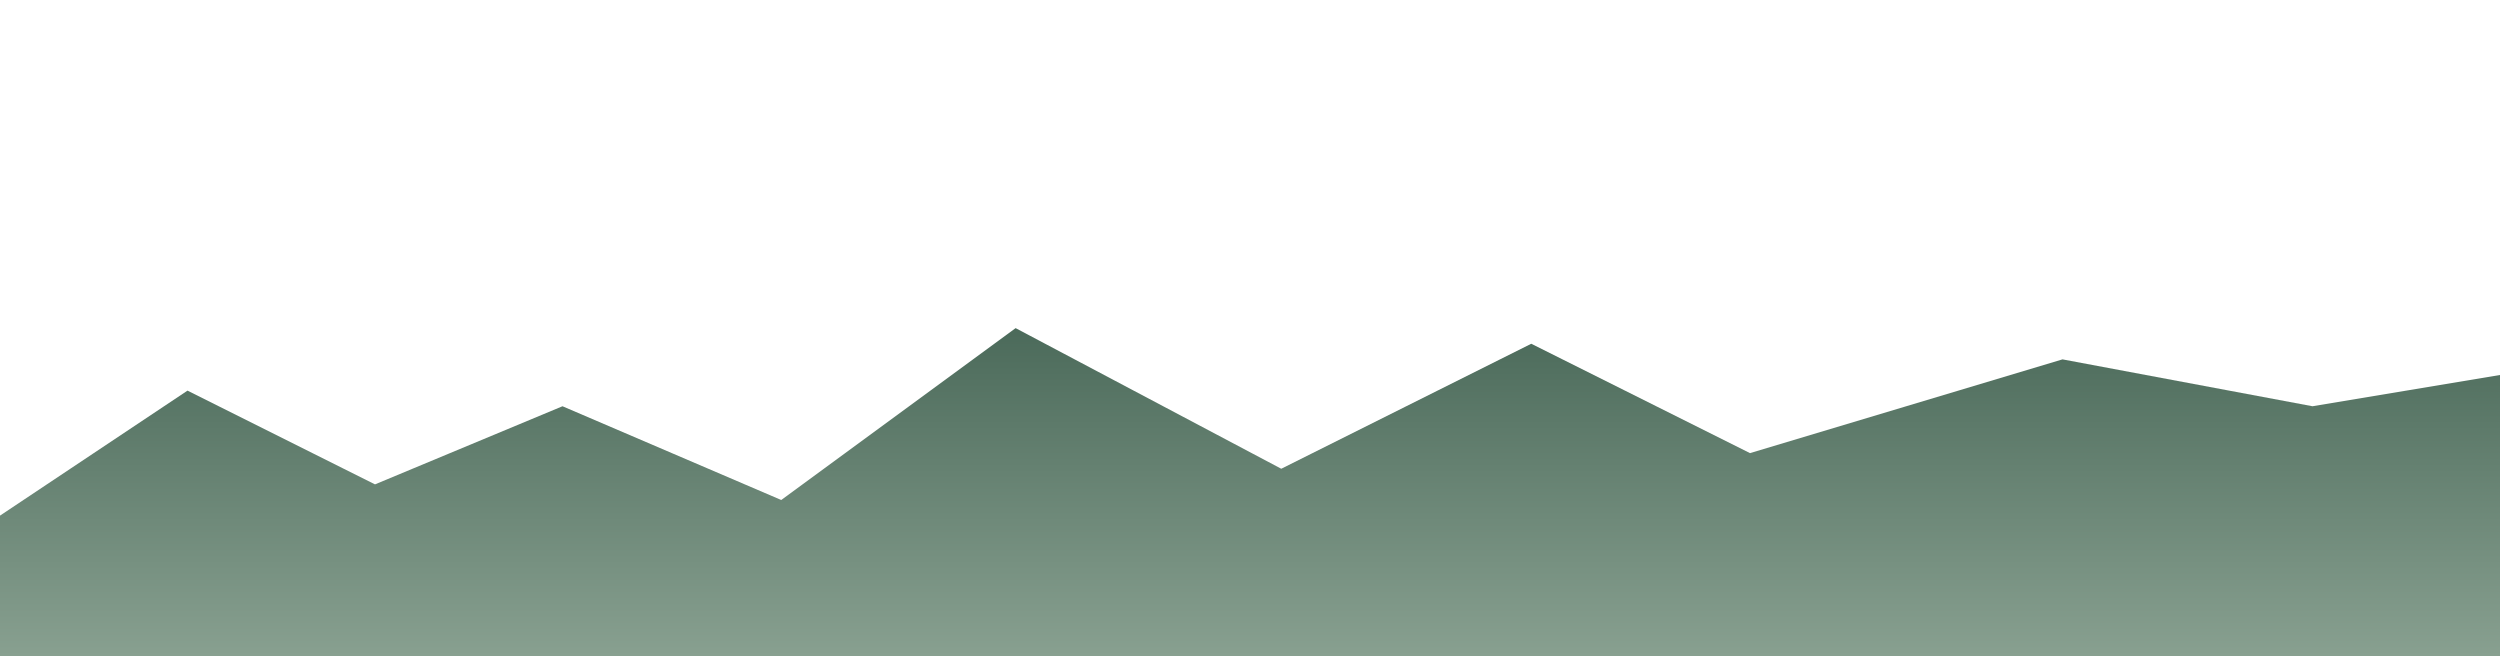 <svg xmlns="http://www.w3.org/2000/svg" viewBox="0 0 1600 420" preserveAspectRatio="none">
  <defs>
    <linearGradient id="g2" x1="0" x2="0" y1="0" y2="1">
      <stop offset="0" stop-color="#4b6a5a"/>
      <stop offset="1" stop-color="#88a090"/>
    </linearGradient>
  </defs>
  <path d="M0,330 L120,250 L240,310 L360,260 L500,320 L650,210 L820,300 L980,220 L1120,290 L1320,230 L1480,260 L1600,240 L1600,420 L0,420 Z" fill="url(#g2)"/>
</svg>